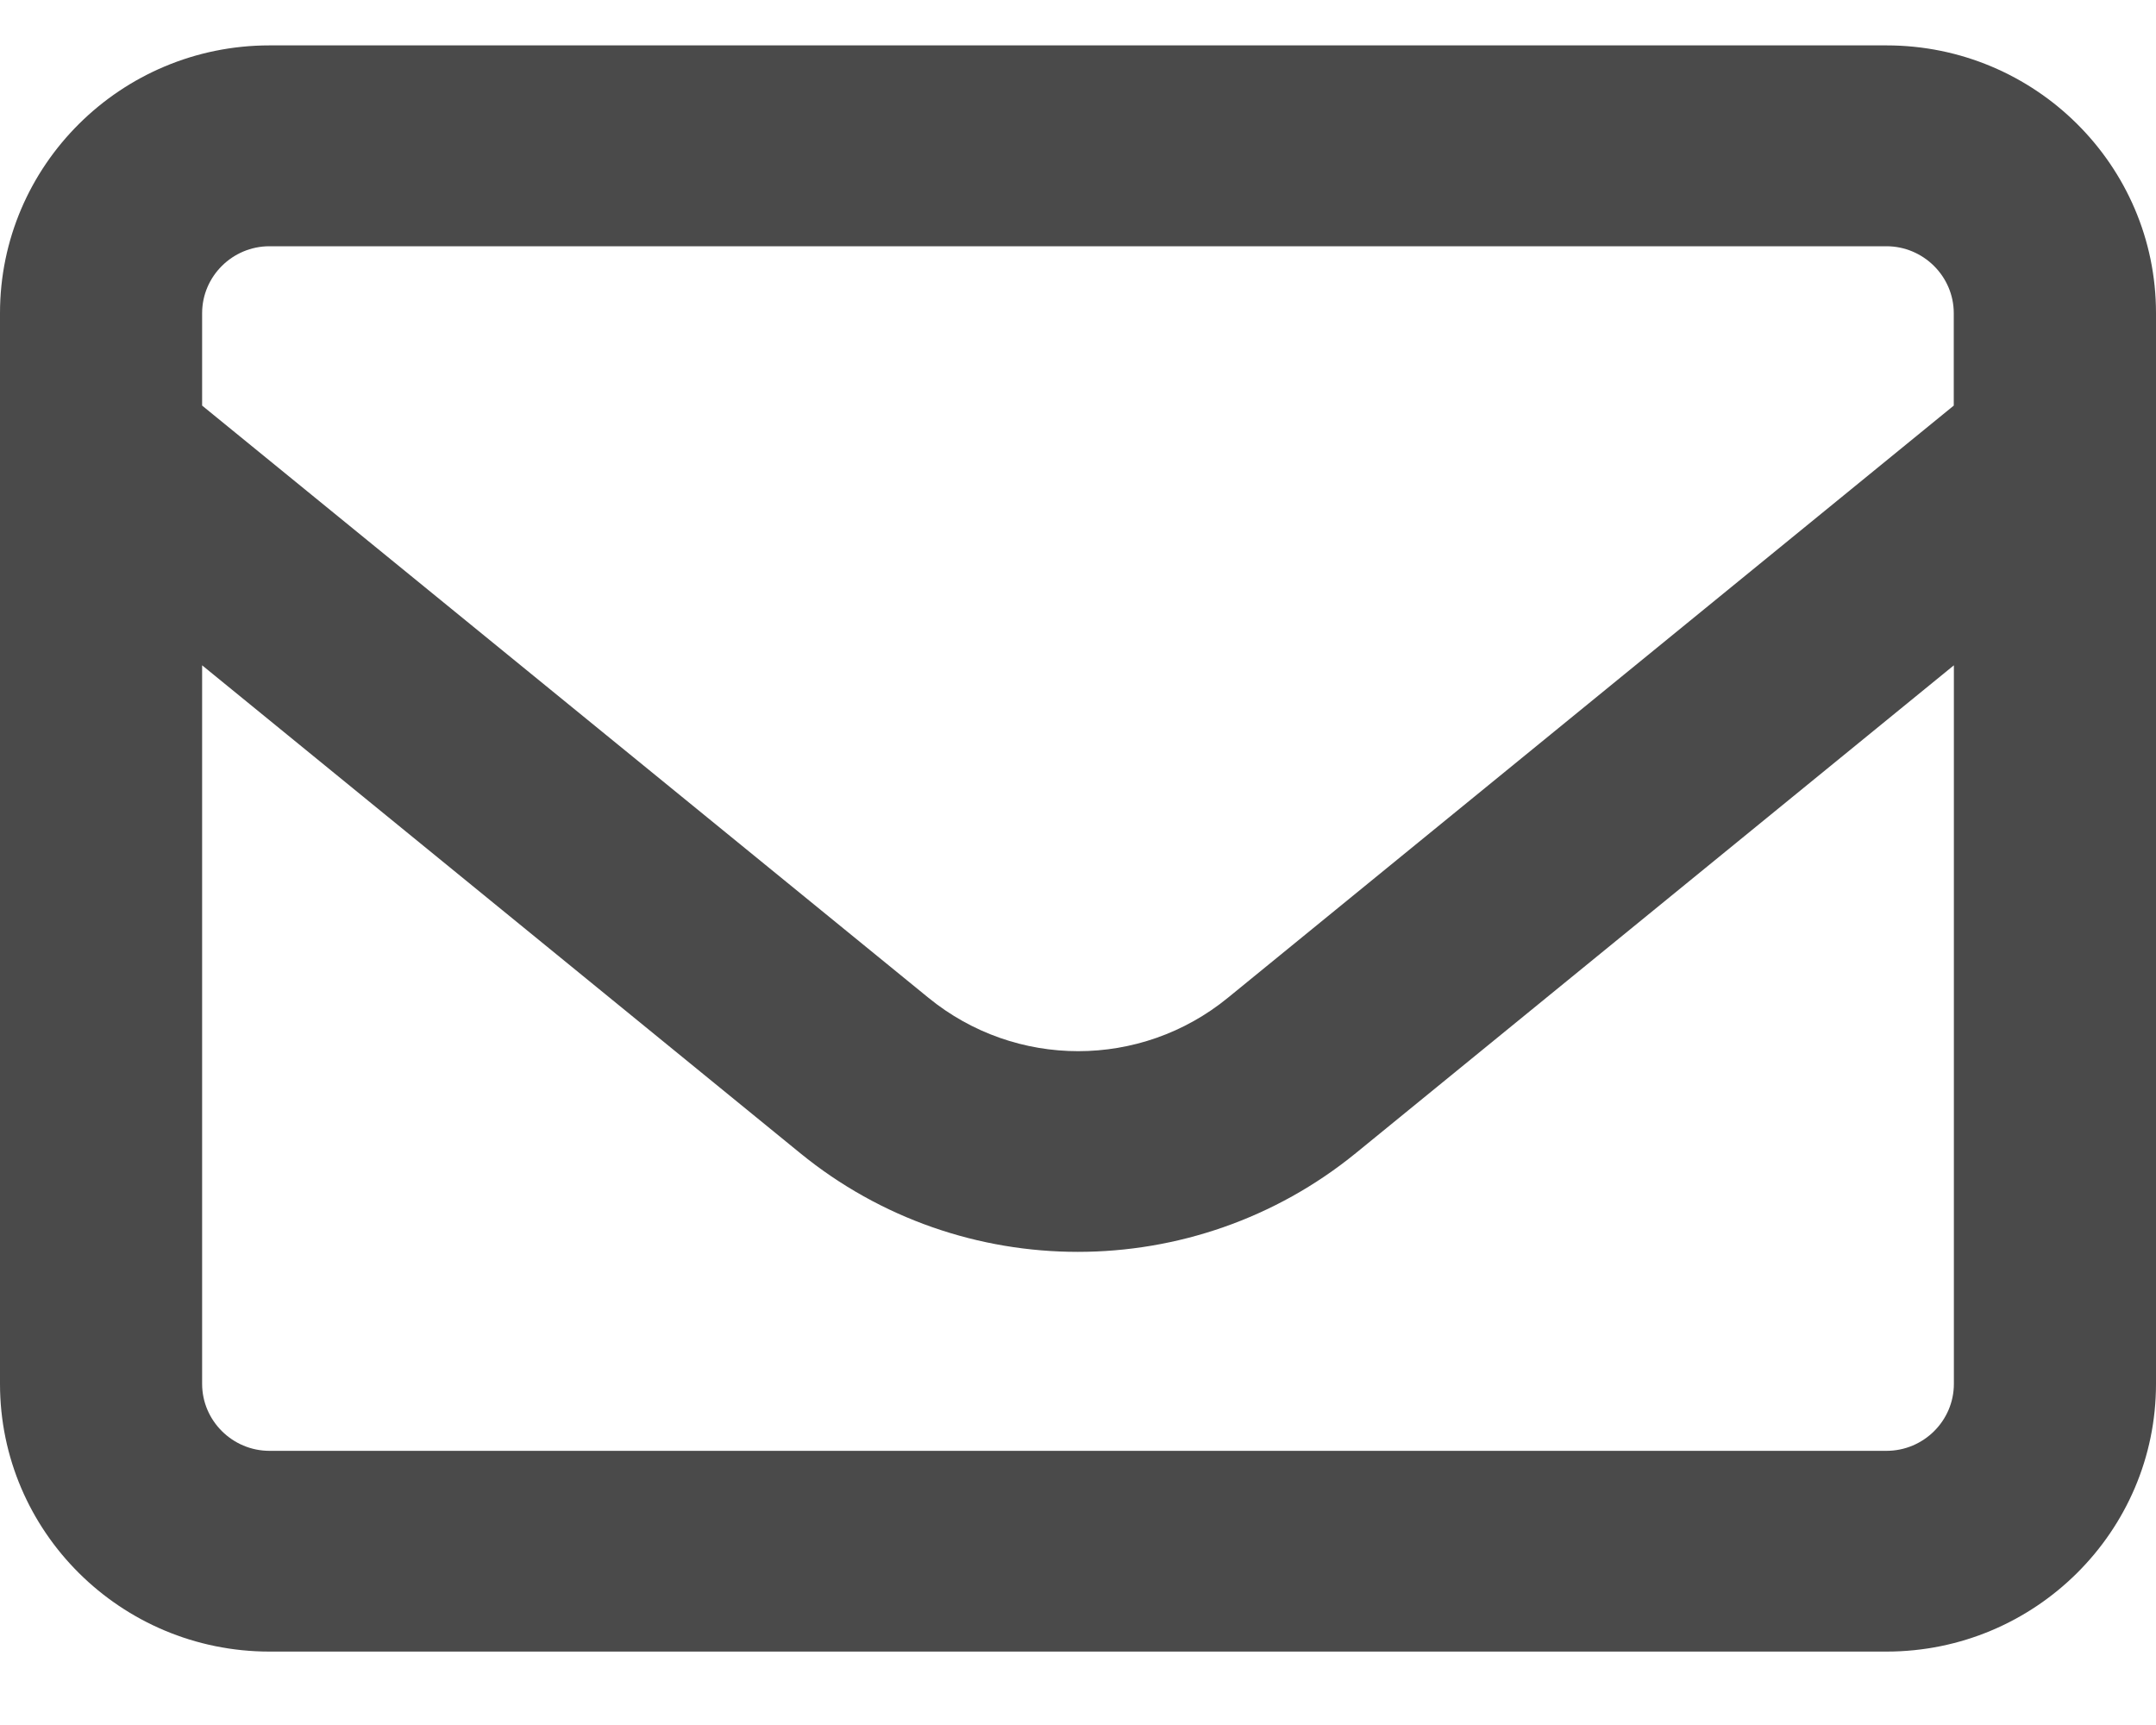 <svg fill="none" height="16" viewBox="0 0 20 16" width="20" xmlns="http://www.w3.org/2000/svg"><path d="m2.5 2.284c-.344 0-.625.279-.625.621v.857l6.738 5.493c.809.66 1.969.66 2.777 0l6.734-5.493v-.857c0-.341-.281-.621-.625-.621zm-.625 3.887v6.665c0 .341.281.621.625.621h15c.344 0 .625-.279.625-.621v-6.665l-5.547 4.524c-1.5 1.222-3.66 1.222-5.156 0zm-1.875-3.267c0-1.369 1.121-2.483 2.5-2.483h15c1.379 0 2.5 1.113 2.5 2.483v9.932c0 1.369-1.121 2.483-2.5 2.483h-15c-1.379 0-2.5-1.113-2.5-2.483z" fill="#4a4a4a"/></svg>